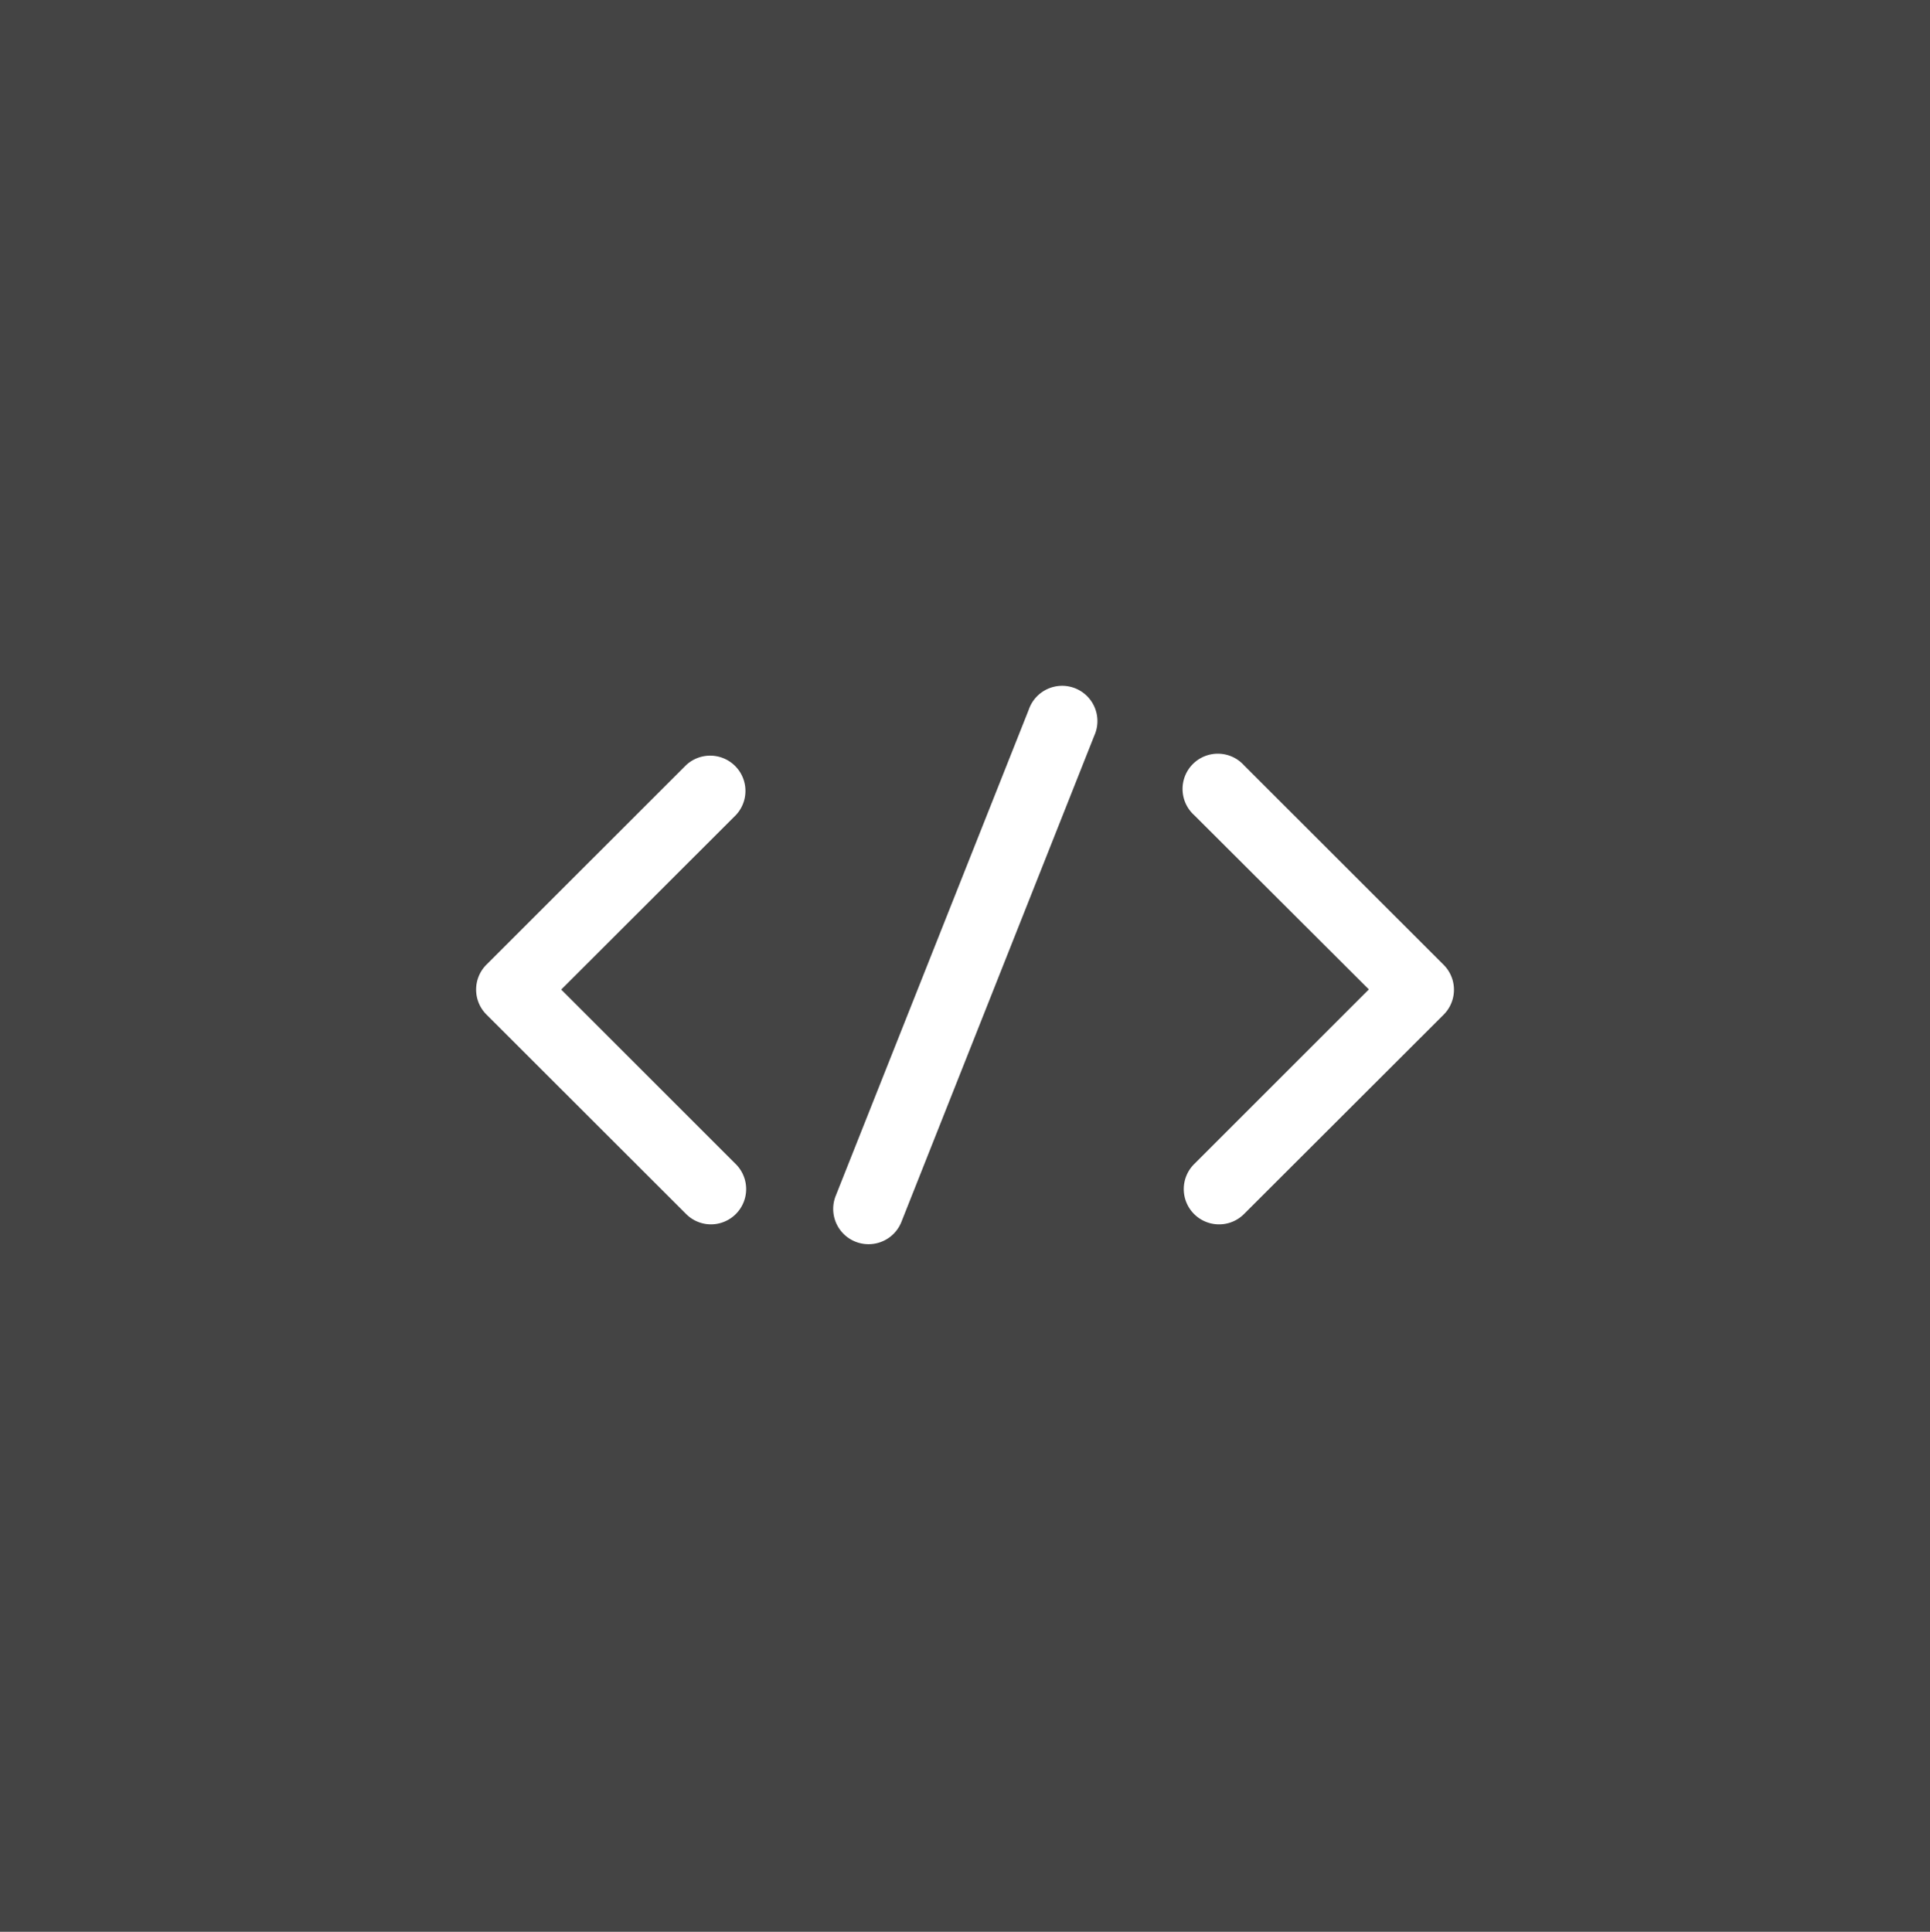 <svg id="Default_repo" data-name="Default repo" xmlns="http://www.w3.org/2000/svg" viewBox="0 0 256 256.28"><defs><style>.cls-1{fill:#444;}.cls-2{fill:#fff;}</style></defs><title>default-avatar</title><rect class="cls-1" width="256" height="256.28"/><g id="_Group_" data-name="&lt;Group&gt;"><path class="cls-2" d="M161.7,162.29a4.68,4.68,0,0,1-3.31-8l23.17-23.17L158.39,108a4.68,4.68,0,1,1,6.61-6.61l26.48,26.47a4.68,4.68,0,0,1,0,6.61L165,160.92A4.66,4.66,0,0,1,161.7,162.29Z" transform="translate(0.01 0.14)"/></g><g id="_Group_2" data-name="&lt;Group&gt;"><path class="cls-2" d="M94.29,162.29A4.66,4.66,0,0,1,91,160.92L64.51,134.45a4.68,4.68,0,0,1,0-6.61L91,101.36A4.68,4.68,0,0,1,97.59,108L74.43,131.14l23.17,23.17A4.68,4.68,0,0,1,94.29,162.29Z" transform="translate(0.01 0.14)"/></g><path class="cls-2" d="M115.19,164.92a4.68,4.68,0,0,1-4.35-6.41L136.45,94a4.68,4.68,0,1,1,8.69,3.45L119.54,162A4.68,4.68,0,0,1,115.19,164.92Z" transform="translate(0.01 0.14)"/></svg>